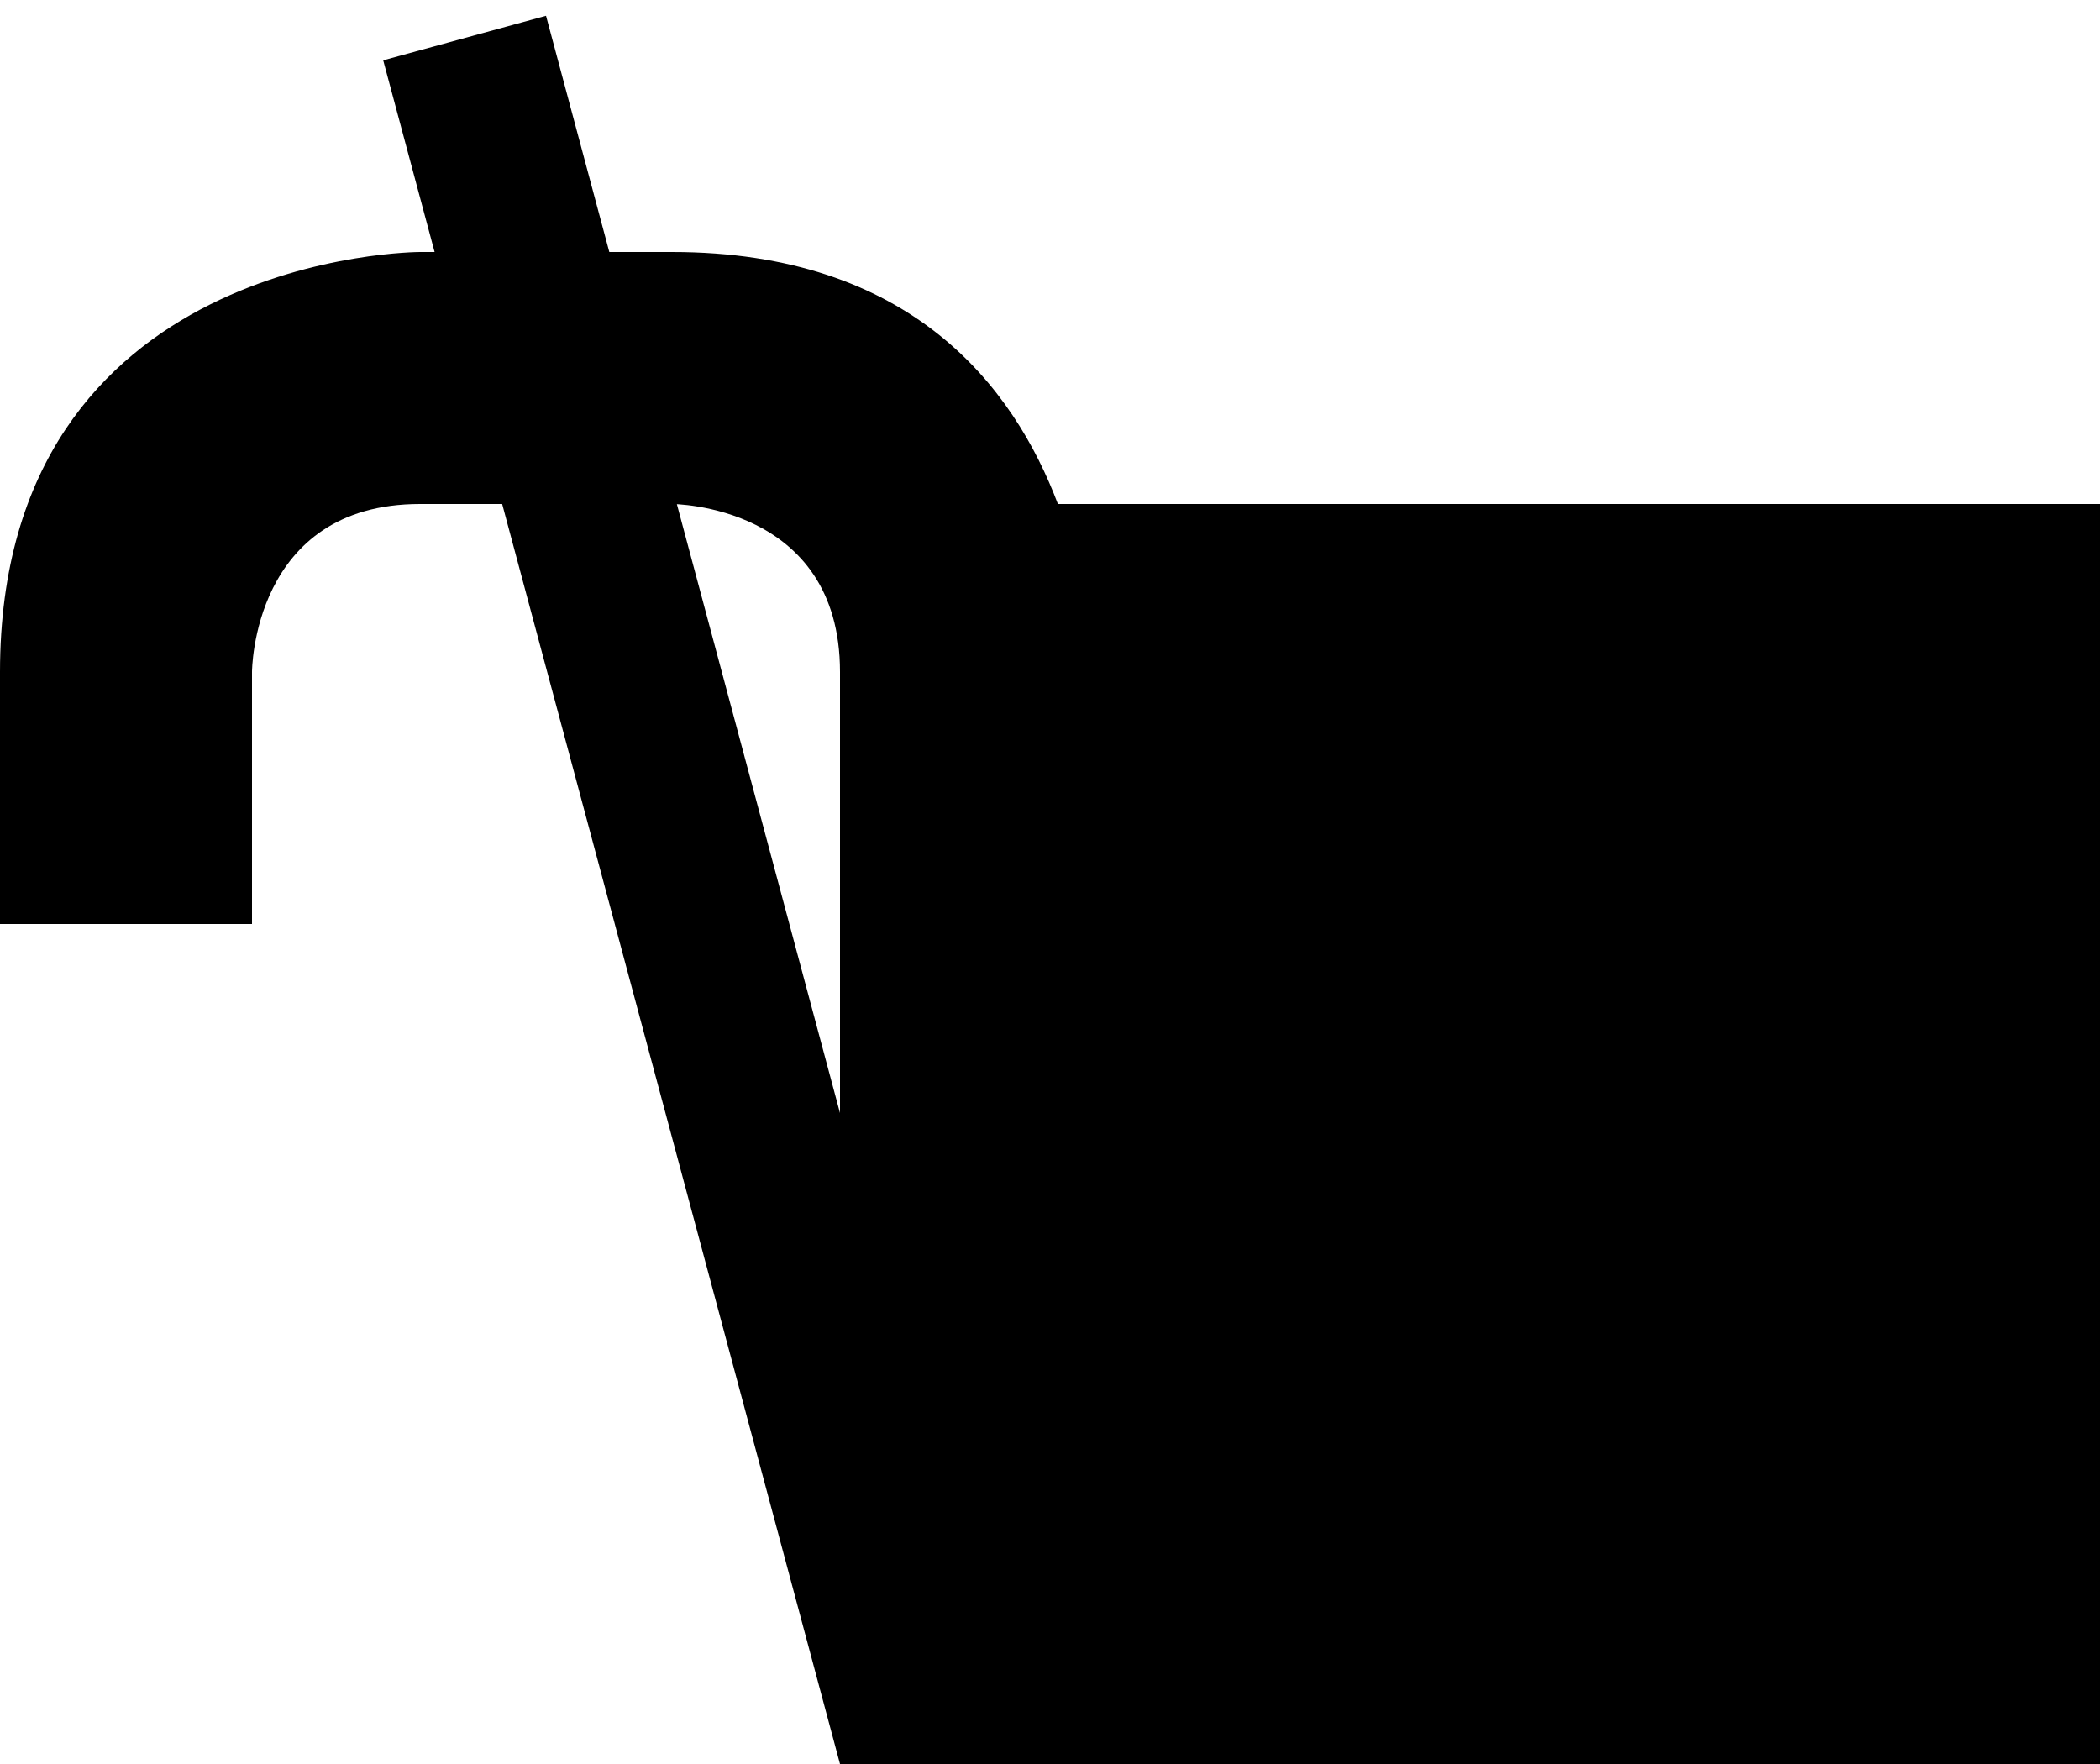 <svg xmlns="http://www.w3.org/2000/svg" width="25" height="21" version="1.0"><path d="M10 6h15v15H10z"/><path d="M5 3S0 3 0 8v3h3V8s0-2 2-2h3s2 0 2 2V6h2.594C12.066 4.604 10.848 3 8 3H5z"/><path d="M6.5.188l-1.938.53L10 21v-7.75L6.5.187z"/></svg>